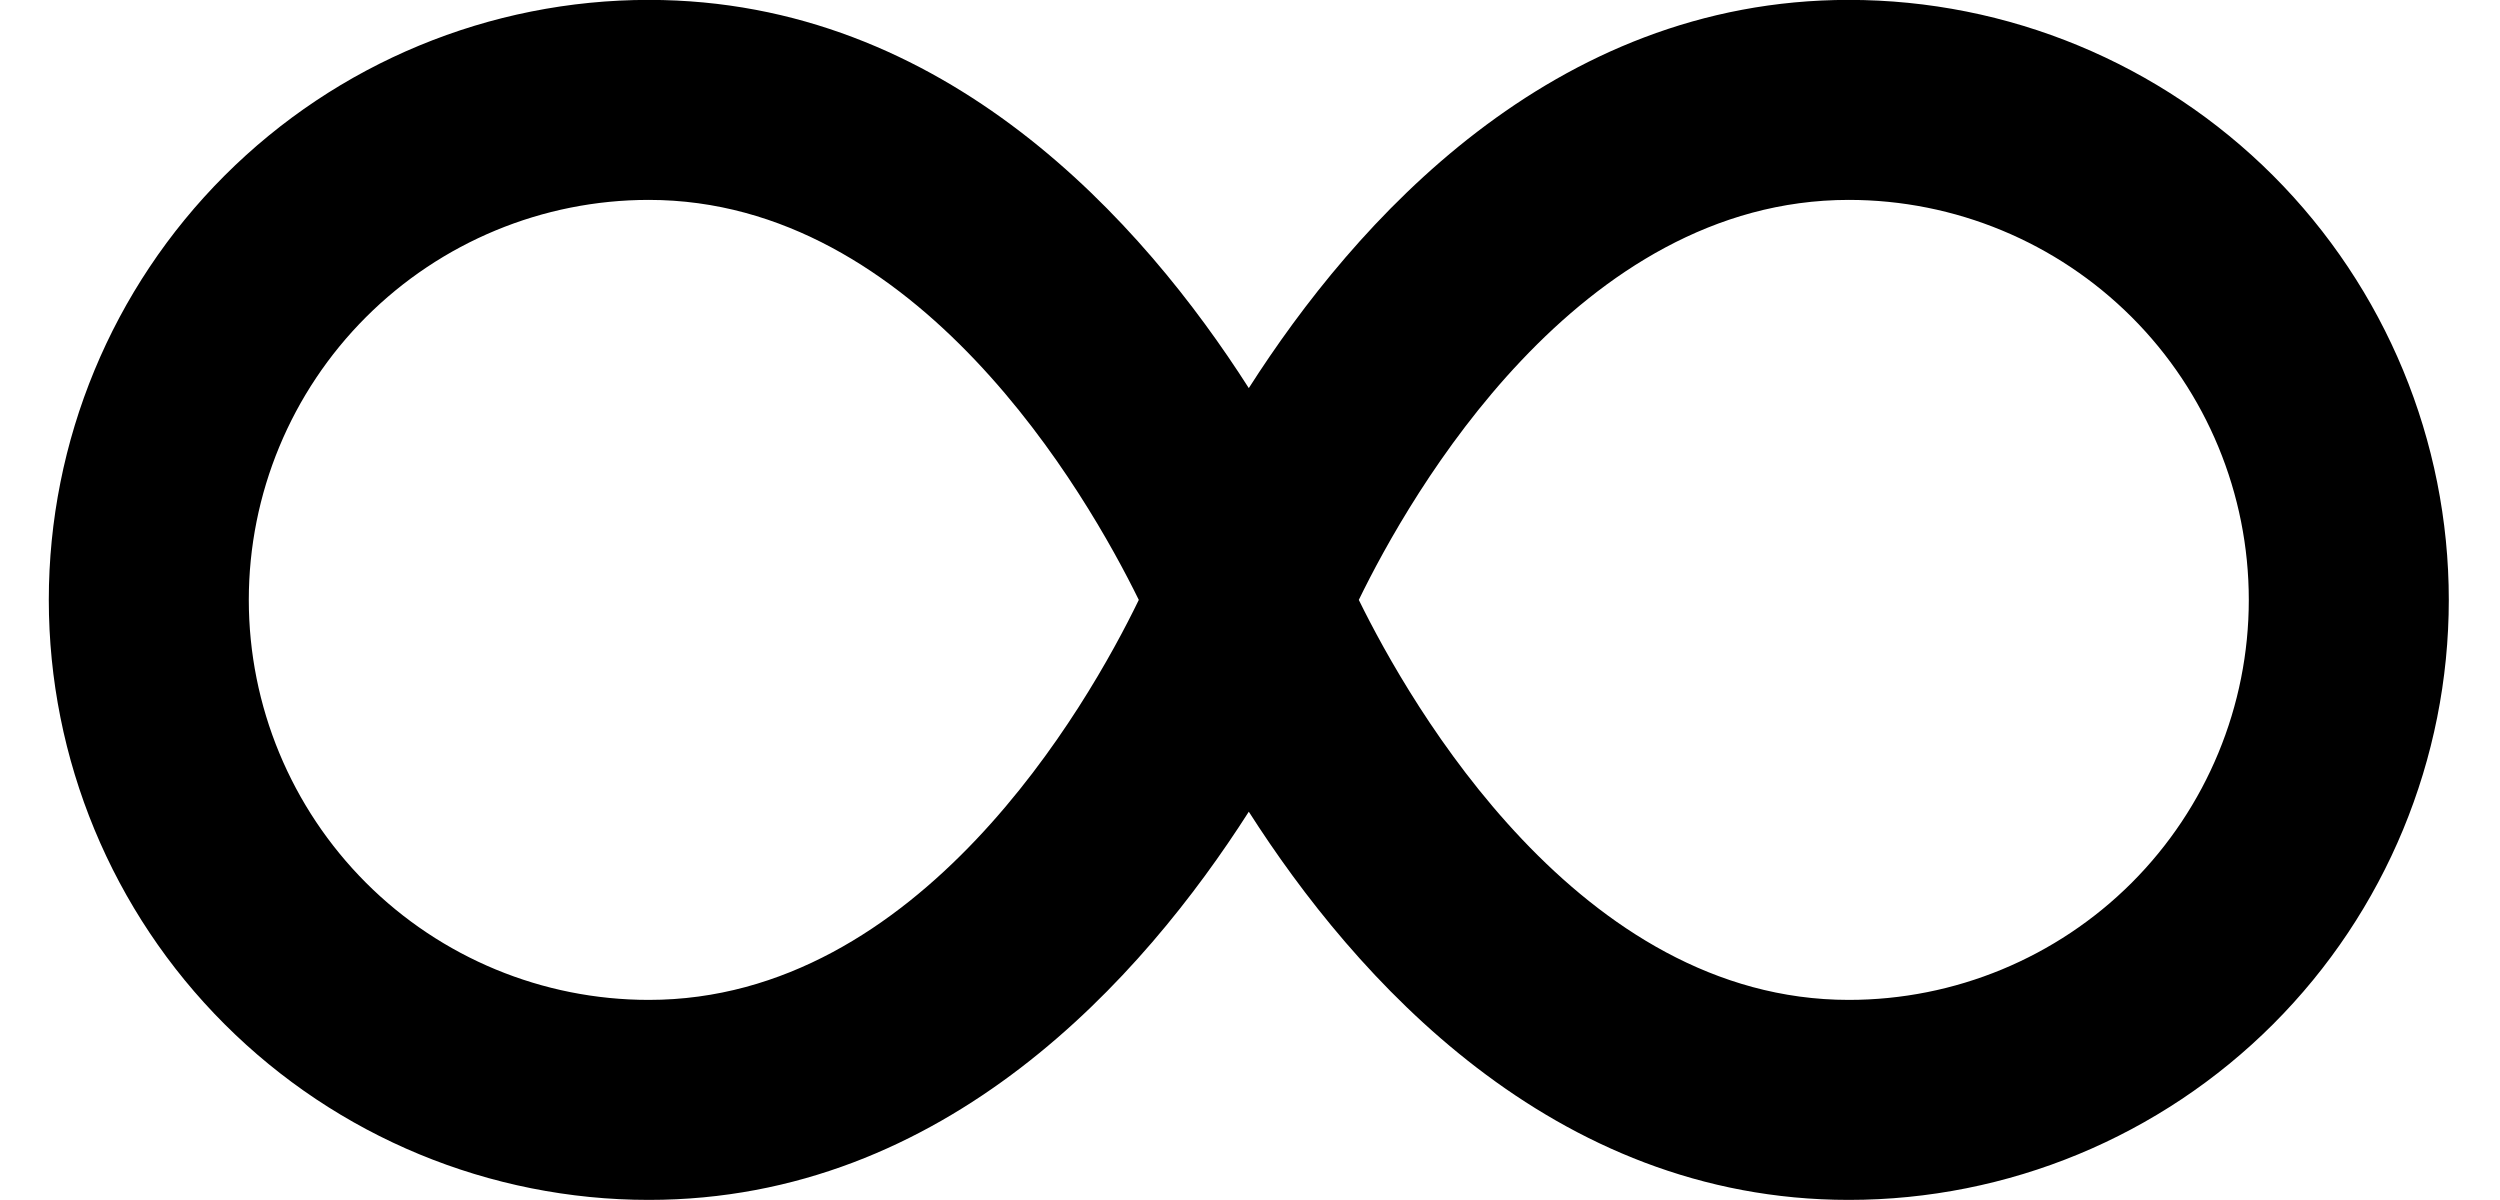<svg width="25" height="12" viewBox="0 0 25 12" fill="none" xmlns="http://www.w3.org/2000/svg">
<path d="M18.488 -0.001C15.516 -0.001 13.545 2.226 12.488 3.881C11.431 2.226 9.46 -0.001 6.488 -0.001C4.897 -0.001 3.371 0.631 2.246 1.756C1.12 2.882 0.488 4.408 0.488 5.999C0.488 7.59 1.12 9.117 2.246 10.242C3.371 11.367 4.897 11.999 6.488 11.999C9.46 11.999 11.431 9.772 12.488 8.117C13.545 9.772 15.516 11.999 18.488 11.999C20.079 11.999 21.606 11.367 22.731 10.242C23.856 9.117 24.488 7.59 24.488 5.999C24.488 4.408 23.856 2.882 22.731 1.756C21.606 0.631 20.079 -0.001 18.488 -0.001ZM6.488 9.999C5.427 9.999 4.41 9.578 3.66 8.828C2.91 8.077 2.488 7.06 2.488 5.999C2.488 4.938 2.91 3.921 3.66 3.171C4.41 2.421 5.427 1.999 6.488 1.999C9.181 1.999 10.87 4.944 11.388 5.999C10.874 7.059 9.196 9.999 6.488 9.999ZM18.488 9.999C15.795 9.999 14.106 7.054 13.588 5.999C14.103 4.941 15.781 1.999 18.488 1.999C19.549 1.999 20.566 2.421 21.317 3.171C22.067 3.921 22.488 4.938 22.488 5.999C22.488 7.06 22.067 8.077 21.317 8.828C20.566 9.578 19.549 9.999 18.488 9.999Z" fill="black"/>
</svg>

